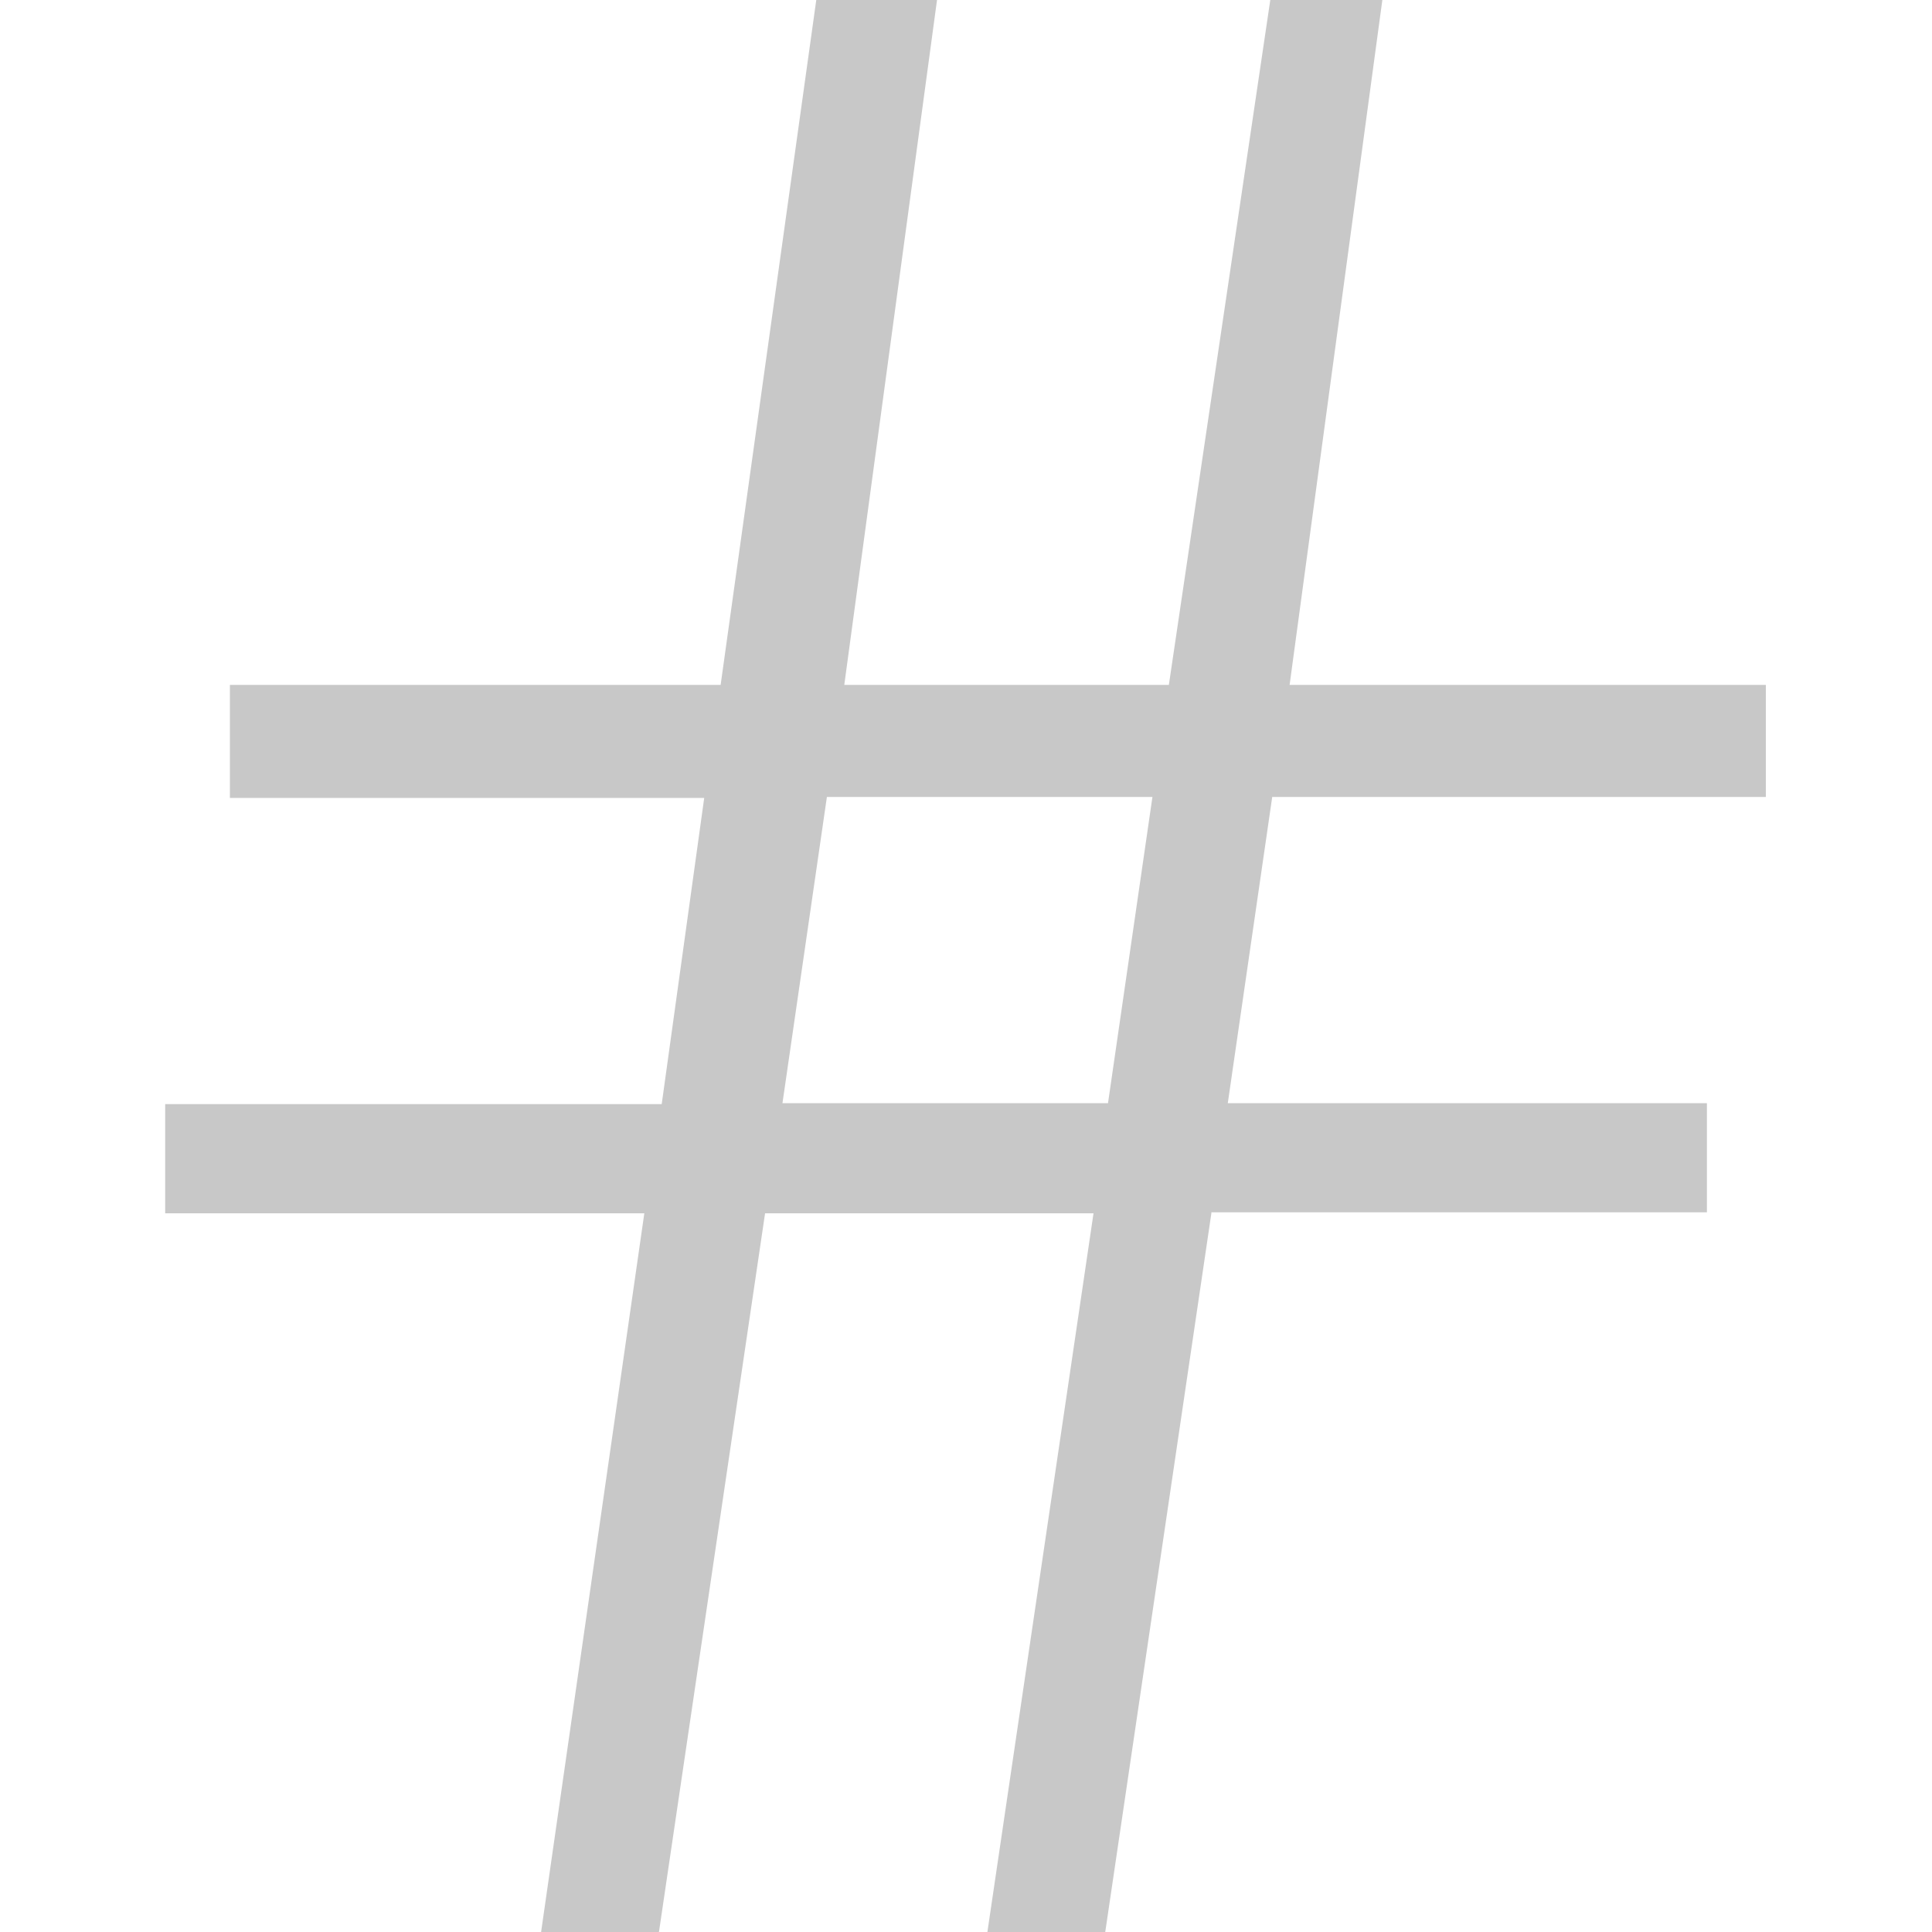 <?xml version="1.0" encoding="utf-8"?>
<!-- Generator: Adobe Illustrator 19.0.0, SVG Export Plug-In . SVG Version: 6.00 Build 0)  -->
<svg version="1.1" id="Calque_1" xmlns="http://www.w3.org/2000/svg" xmlns:xlink="http://www.w3.org/1999/xlink" x="0px" y="0px"
	 viewBox="0 0 200 200" style="enable-background:new 0 0 200 200;" xml:space="preserve">
	<path fill="#C8C8C8" d="M125.4,125.6l-11,74.5h-12.2l11-74.5h-34l-11,74.5H56l10.7-74.5H17.1v-11.3h51.4l4.4-31.7H23.8V70.9h50.8
		L84.5,0H97l-9.6,70.9H121L131.5,0h11.6l-9.6,70.9h49.3v11.6h-51.1l-4.6,31.7h49.6v11.3H125.4z M119.3,82.5H85.6L81,114.2h33.7
		L119.3,82.5z"/>
</svg>
